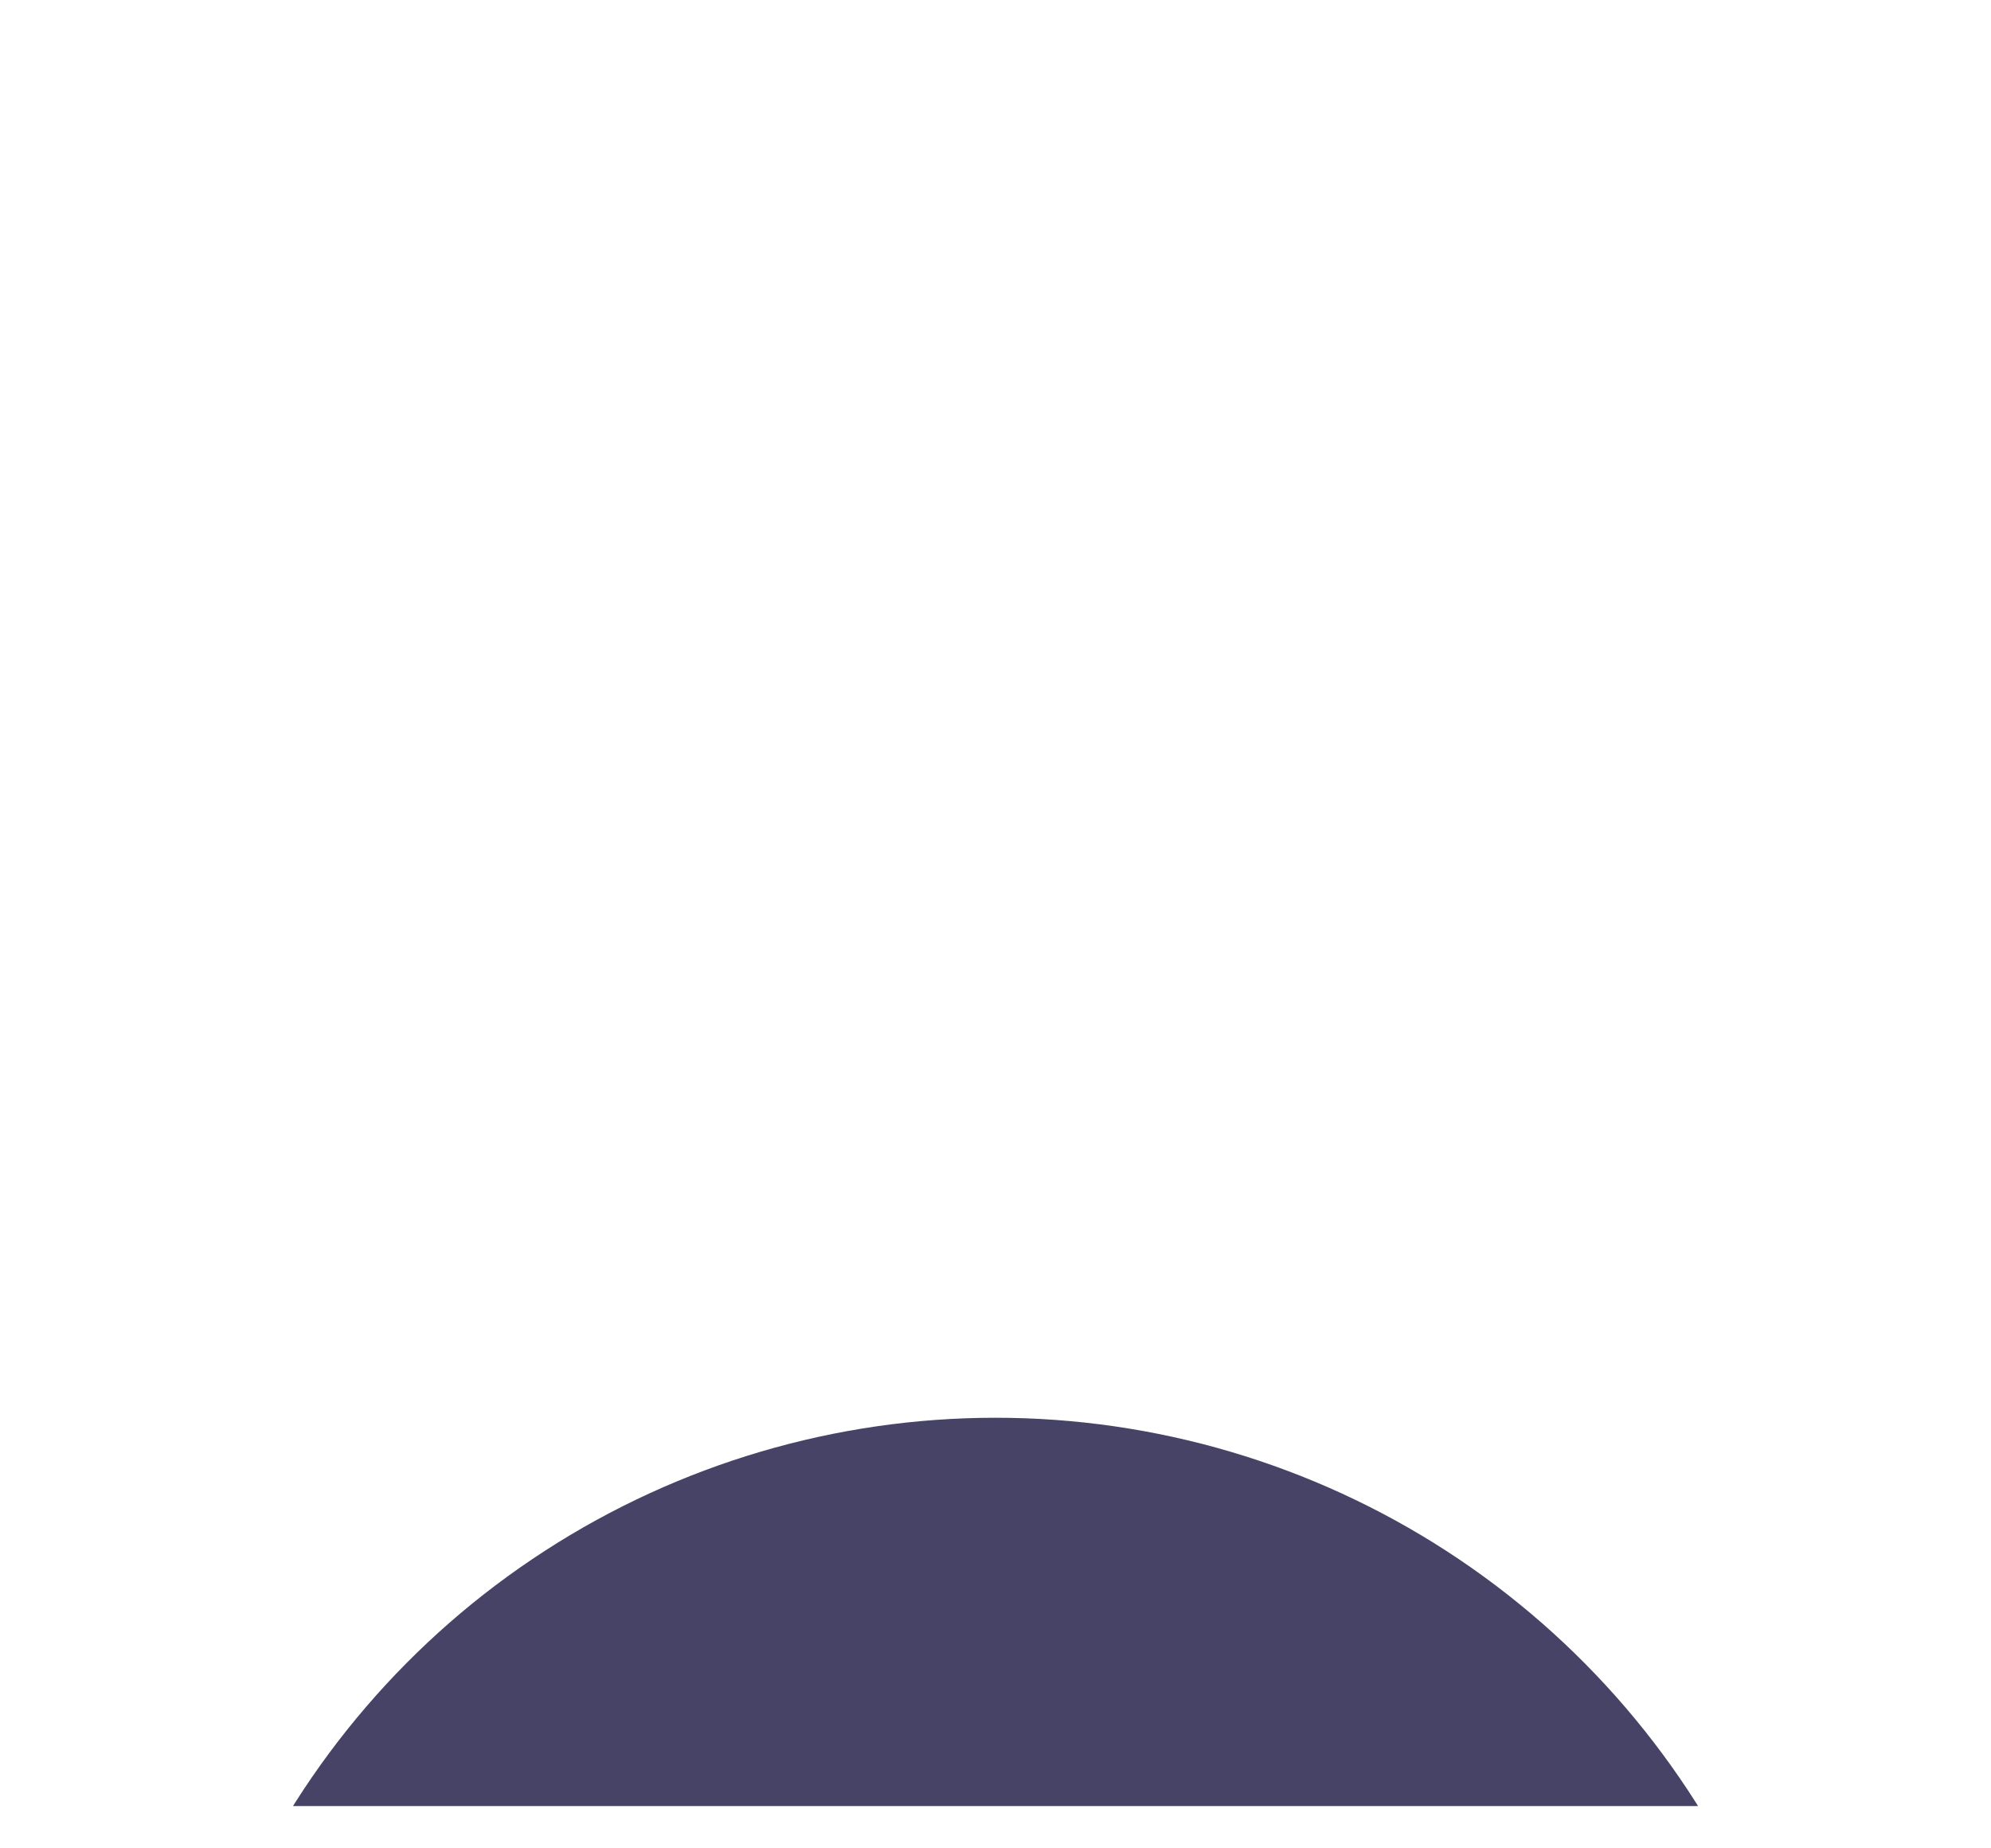 <svg width="28" height="26" viewBox="0 0 28 26" fill="none" xmlns="http://www.w3.org/2000/svg">
<g clip-path="url(#clip0_304_7738)">
<path d="M14 19.943C11.752 19.943 9.551 20.593 7.664 21.814C5.776 23.035 4.281 24.775 3.36 26.826C2.438 28.876 2.128 31.149 2.467 33.372C2.807 35.594 3.781 37.671 5.273 39.353C5.382 39.475 5.516 39.574 5.665 39.641C5.815 39.709 5.977 39.744 6.141 39.745C16.1 39.785 11.63 39.776 21.83 39.773C21.994 39.773 22.156 39.739 22.306 39.672C22.456 39.605 22.59 39.507 22.699 39.384C24.2 37.706 25.182 35.628 25.529 33.403C25.875 31.178 25.569 28.9 24.65 26.845C23.73 24.789 22.235 23.044 20.345 21.819C18.456 20.595 16.252 19.943 14 19.943ZM19.356 29.051L17.317 30.544C17.433 30.887 17.495 31.247 17.5 31.61C17.503 32.392 17.245 33.154 16.767 33.773C16.288 34.392 15.616 34.834 14.858 35.029C14.1 35.223 13.299 35.159 12.581 34.846C11.864 34.533 11.271 33.99 10.897 33.303C10.524 32.615 10.39 31.822 10.518 31.05C10.646 30.278 11.028 29.57 11.603 29.04C12.179 28.51 12.915 28.186 13.695 28.122C14.475 28.057 15.254 28.255 15.909 28.683L17.977 27.169C18.227 26.992 18.537 26.92 18.839 26.97C19.141 27.019 19.411 27.185 19.592 27.432C19.773 27.679 19.85 27.987 19.805 28.29C19.761 28.593 19.6 28.866 19.356 29.051Z" fill="#464366"/>
</g>
<defs>
<clipPath id="clip0_304_7738">
<rect width="28" height="25.405" fill="white"/>
</clipPath>
</defs>
</svg>

